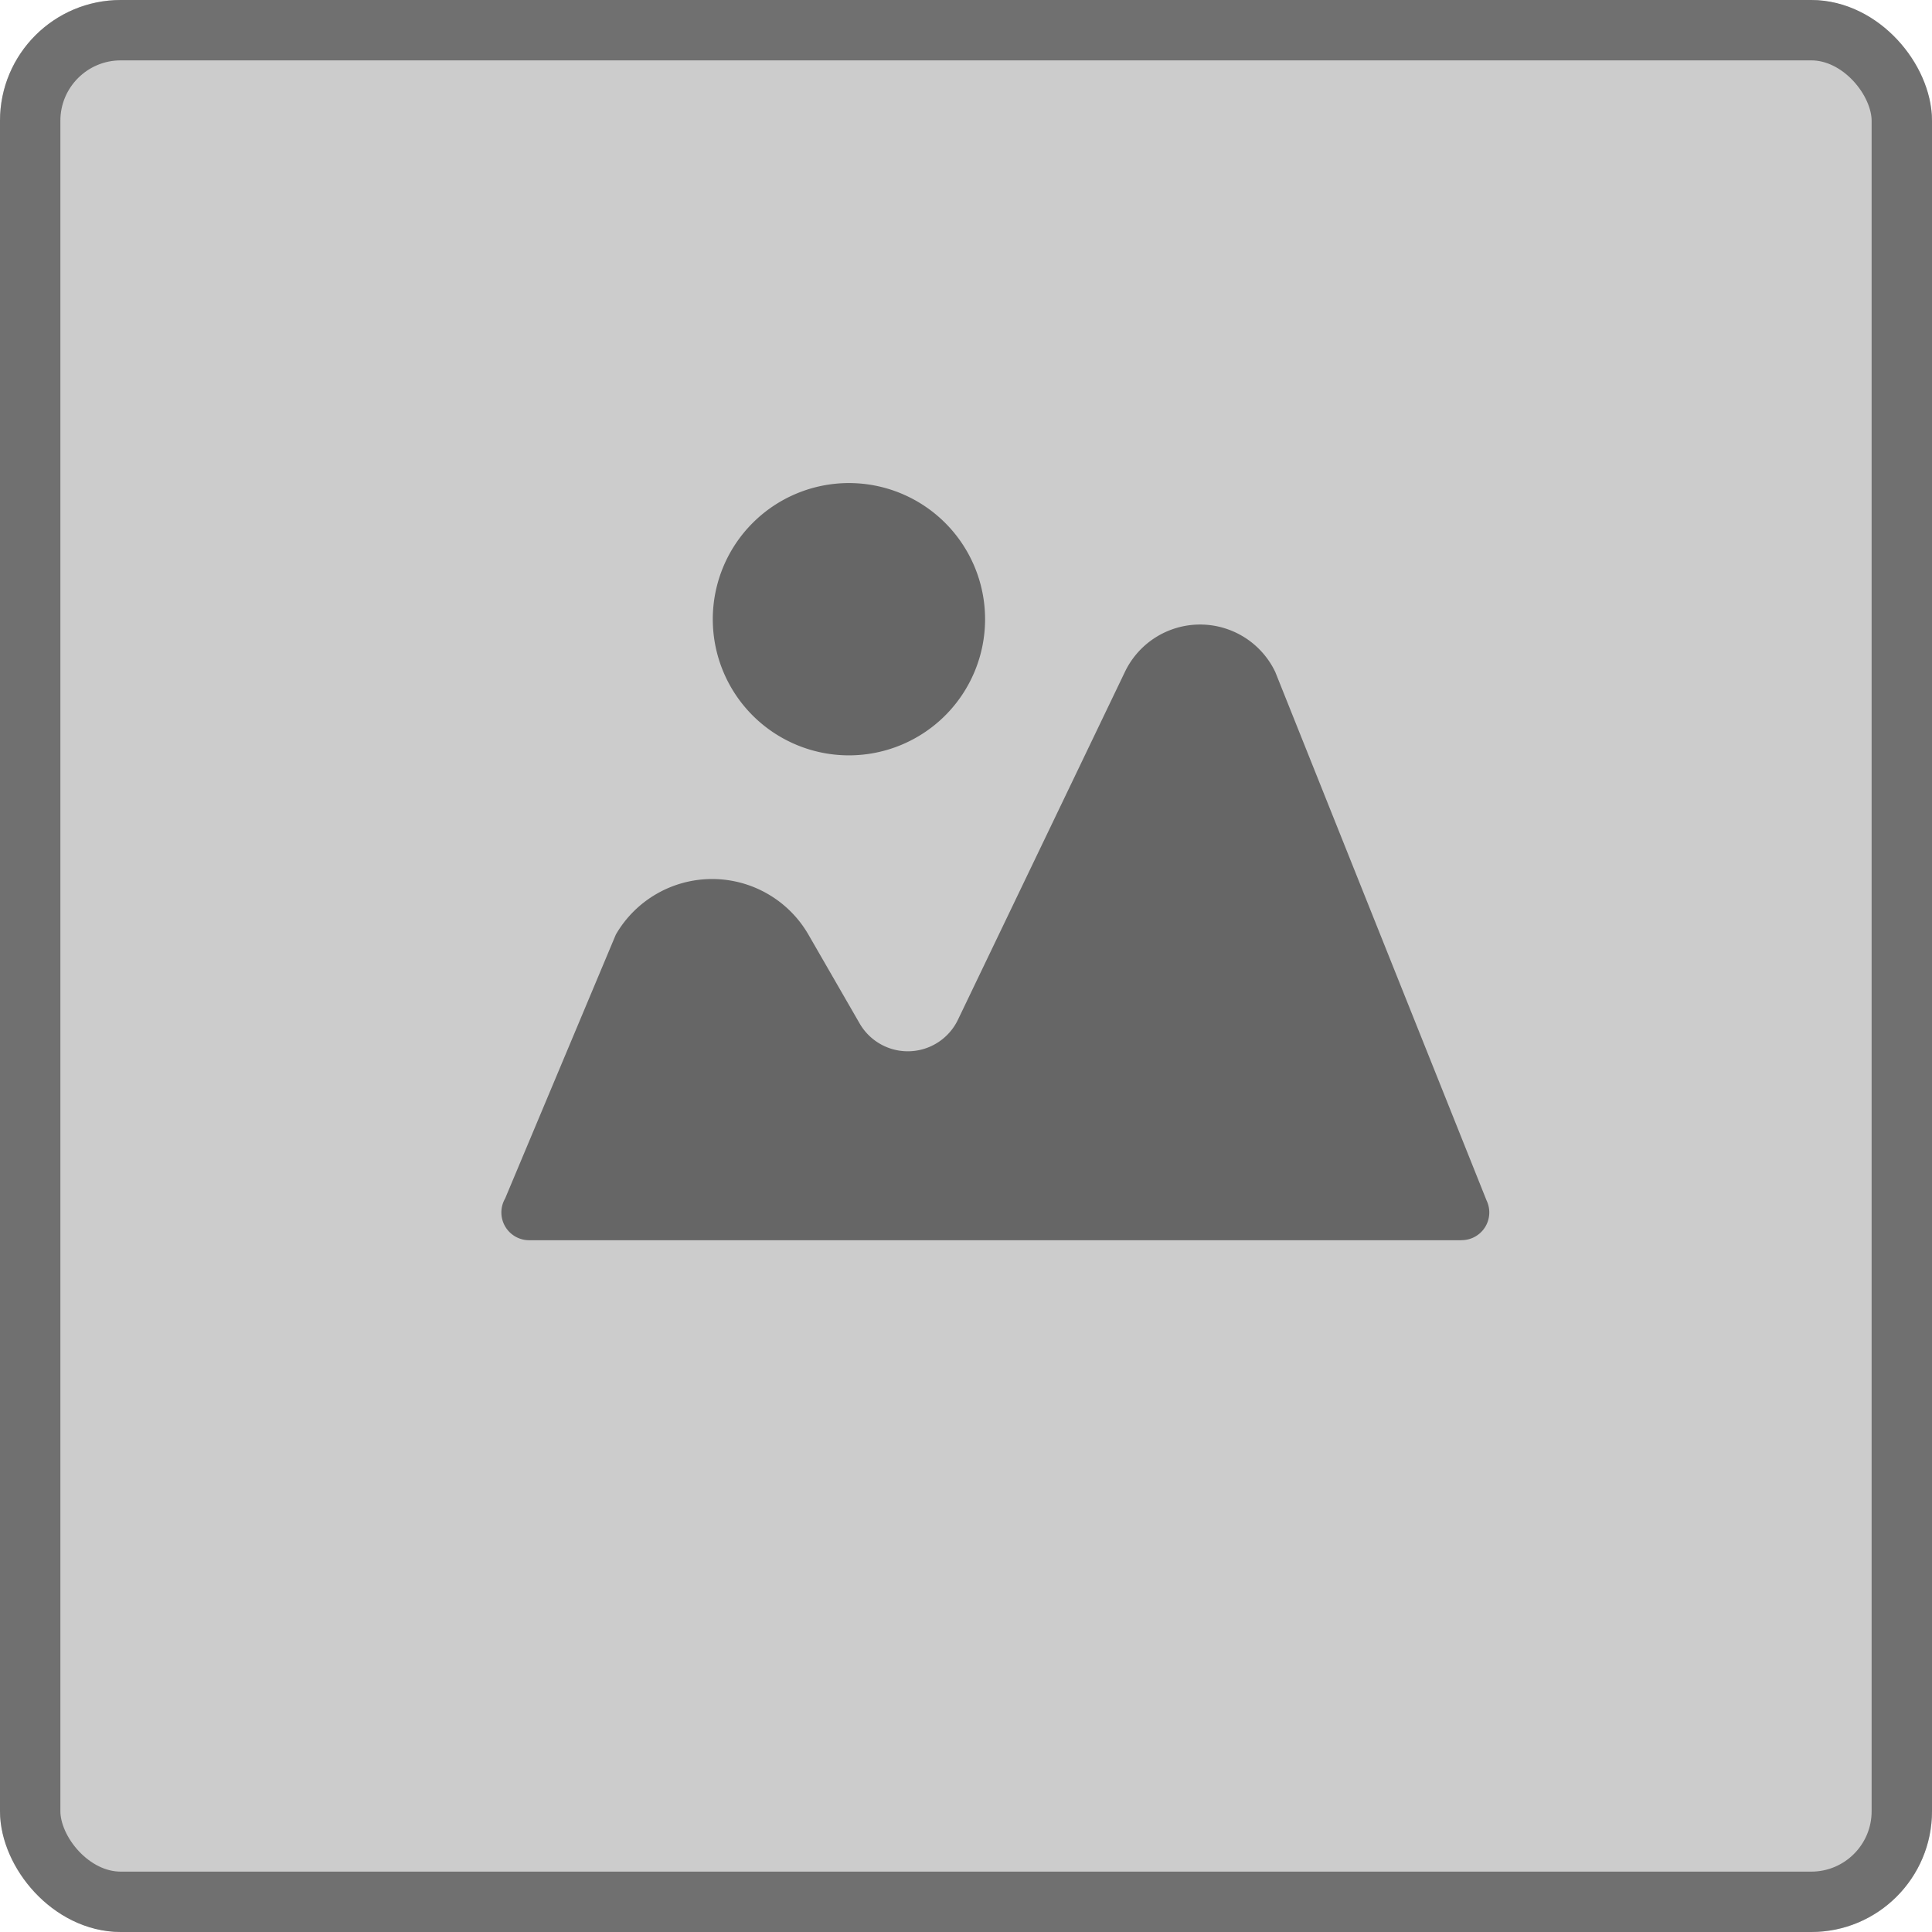 <svg xmlns="http://www.w3.org/2000/svg" width="32" height="32" viewBox="0 0 32 32">
  <defs>
    <style>
      .cls-1 {
        fill: #ccc;
        stroke: #707070;
      }

      .cls-2 {
        fill: #666;
      }

      .cls-3 {
        stroke: none;
      }

      .cls-4 {
        fill: none;
      }
    </style>
  </defs>
  <g id="组_6799" data-name="组 6799" transform="translate(-1868 -853)">
    <g id="矩形_452" data-name="矩形 452" class="cls-1" transform="translate(1868 853)">
      <rect class="cls-3" width="32" height="32" rx="2"/>
      <rect class="cls-4" x="0.5" y="0.5" width="31" height="31" rx="1.5"/>
    </g>
    <path id="路径_584" data-name="路径 584" class="cls-2" d="M83.306,200.838a2.255,2.255,0,1,1-2.255,2.255A2.256,2.256,0,0,1,83.306,200.838ZM93.45,213.379H78.011a.46.46,0,0,1-.4-.69l1.834-4.372a1.842,1.842,0,0,1,3.19,0l.849,1.473a.921.921,0,0,0,1.627-.062l2.766-5.762a1.38,1.38,0,0,1,2.49,0l3.5,8.754a.459.459,0,0,1-.414.658Z" transform="translate(1798.755 660.163)"/>
  </g>
</svg>
